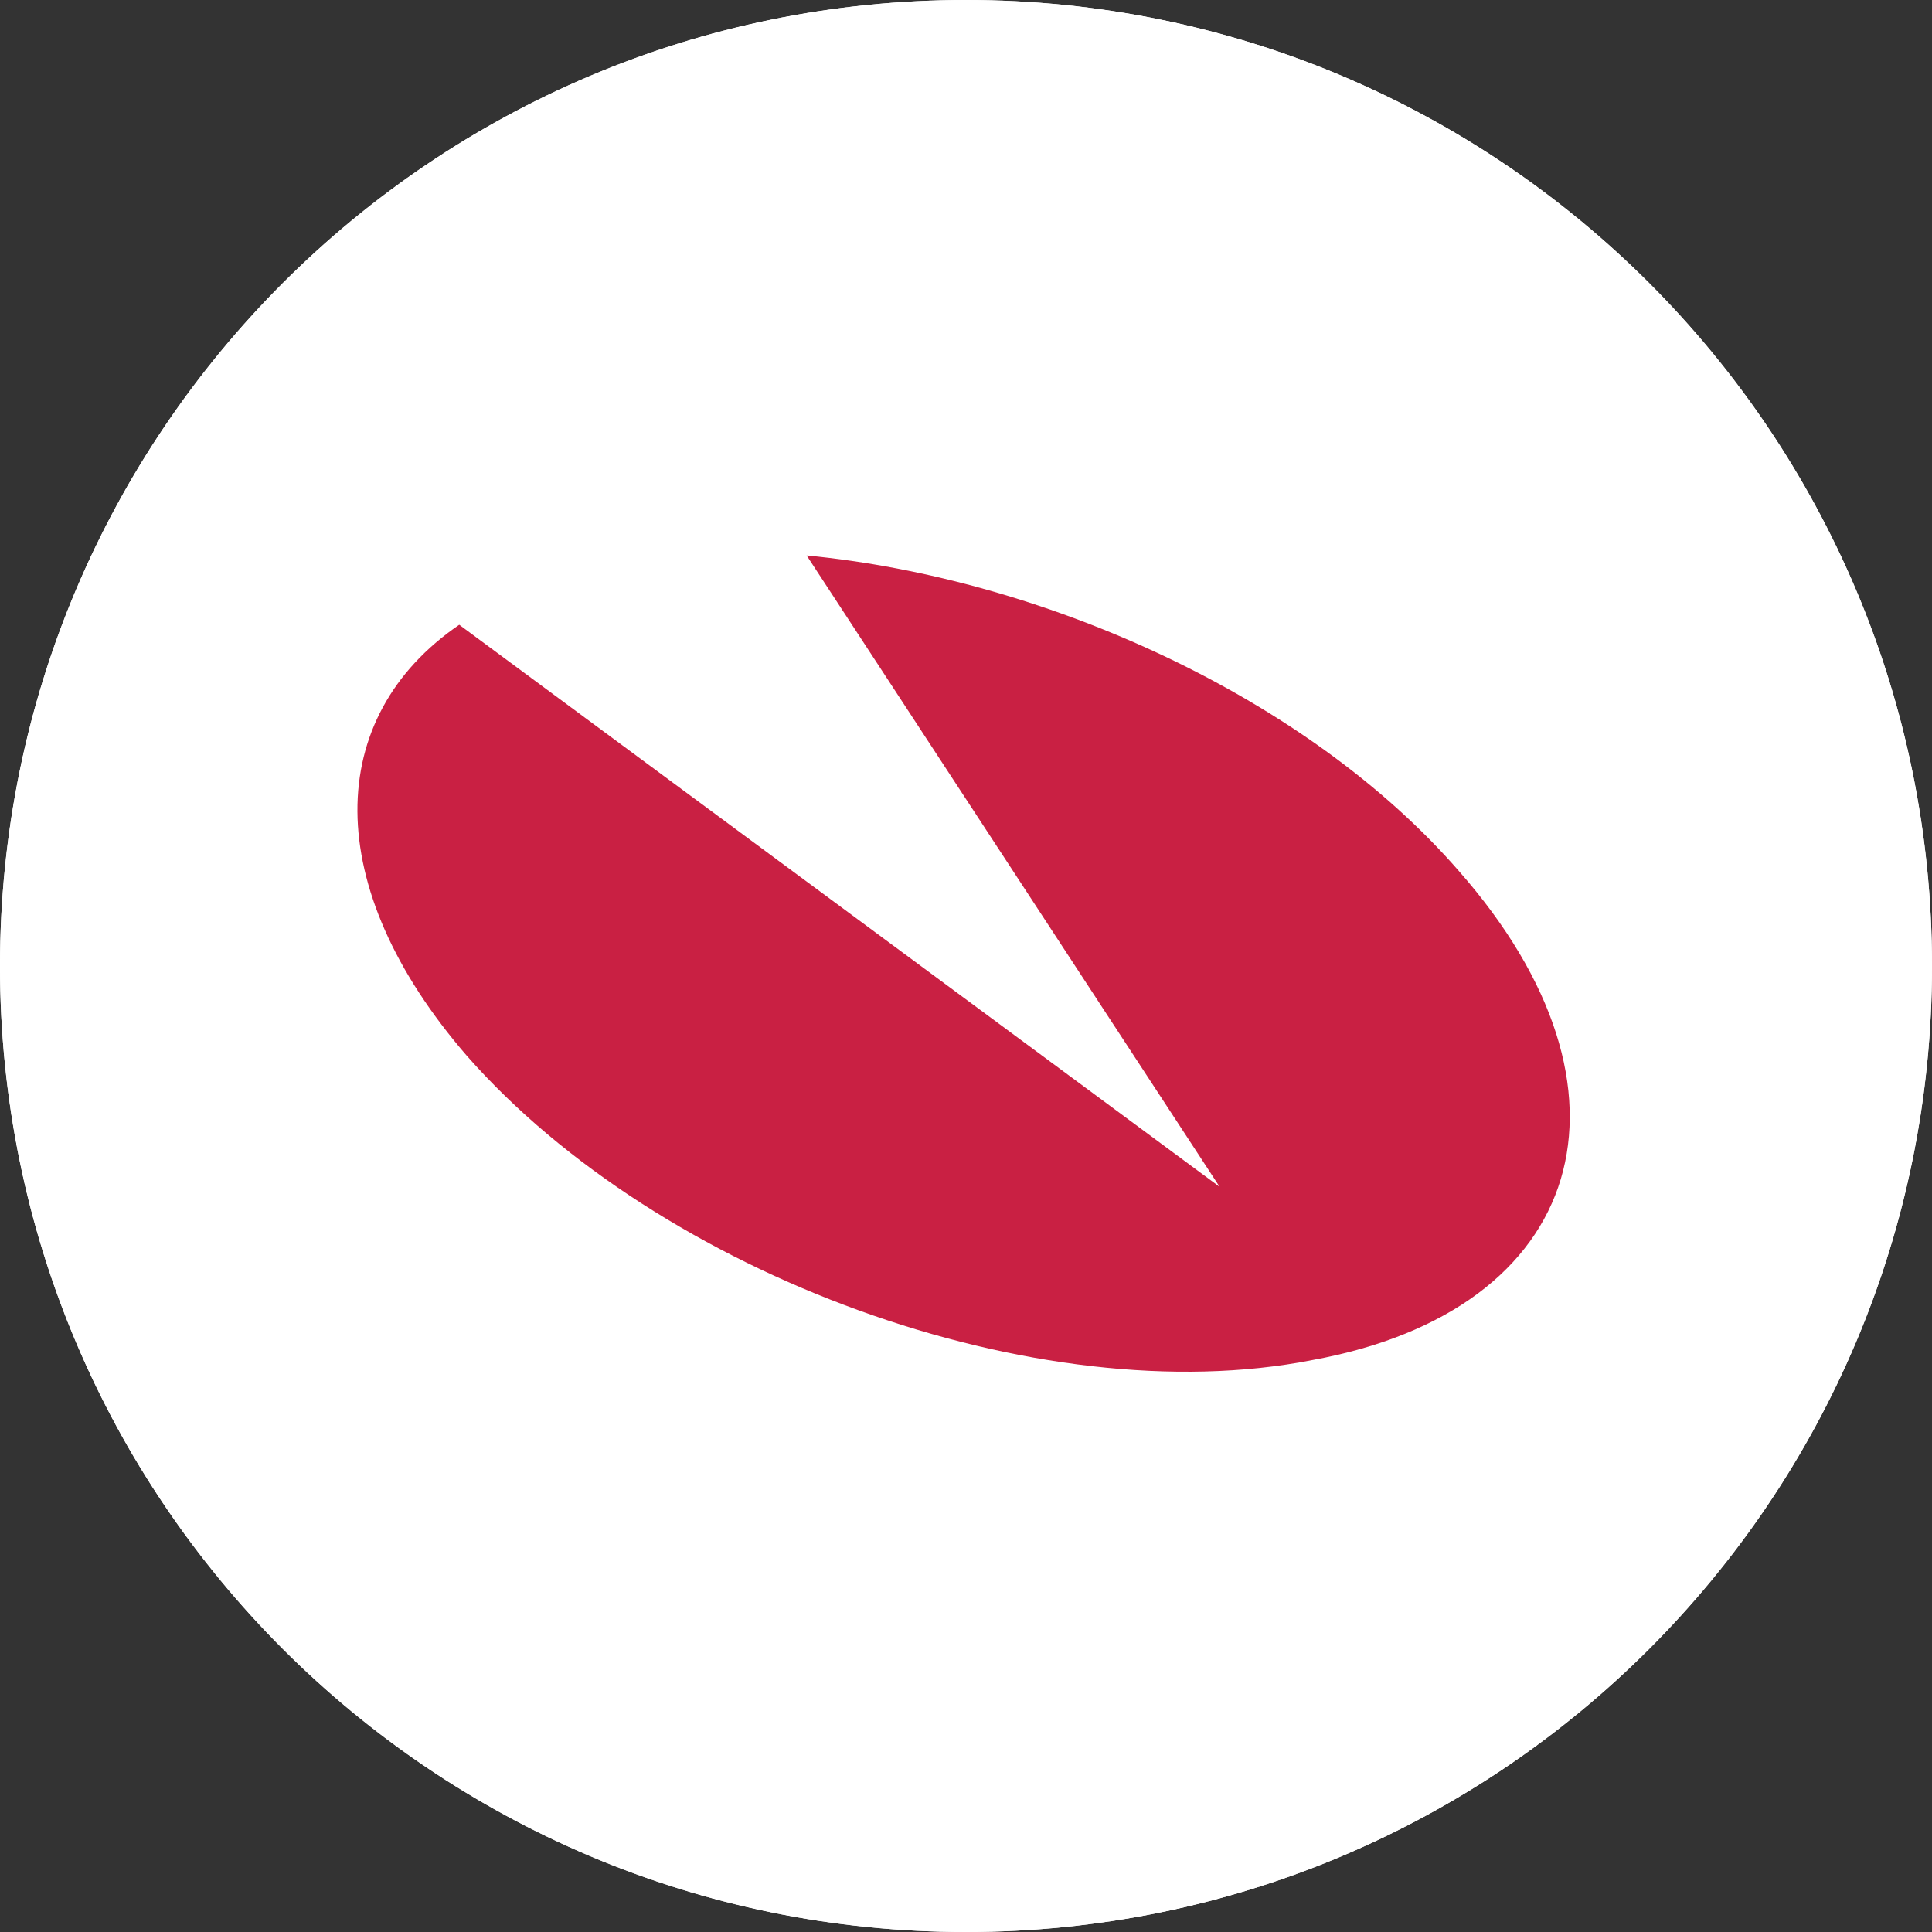 <svg width="74" height="74" viewBox="0 0 74 74" fill="none" xmlns="http://www.w3.org/2000/svg">
<rect x="0" y="0" width="74" height="74" fill="#333333" stroke="none"/>
<g clip-path="url(#clip0_1_3)">
<path d="M74 37C74 16.566 57.434 0 37 0C16.566 0 0 16.566 0 37C0 57.434 16.566 74 37 74C57.434 74 74 57.434 74 37Z" fill="white"/>
<path d="M74 37C74 16.566 57.434 0 37 0C16.566 0 0 16.566 0 37C0 57.434 16.566 74 37 74C57.434 74 74 57.434 74 37Z" fill="white"/>
<path fill-rule="evenodd" clip-rule="evenodd" d="M30.896 21.275C40.062 22.16 50.115 26.73 55.882 33.367C63.274 41.772 60.761 50.178 50.263 52.094C39.766 54.159 25.277 48.85 17.885 40.444C12.267 33.956 12.416 27.468 17.59 23.93L46.715 45.459L30.896 21.275Z" fill="#C92043"/>
</g>
<defs>
<clipPath id="clip0_1_3">
<rect width="74" height="74" fill="white"/>
</clipPath>
</defs>
</svg>
